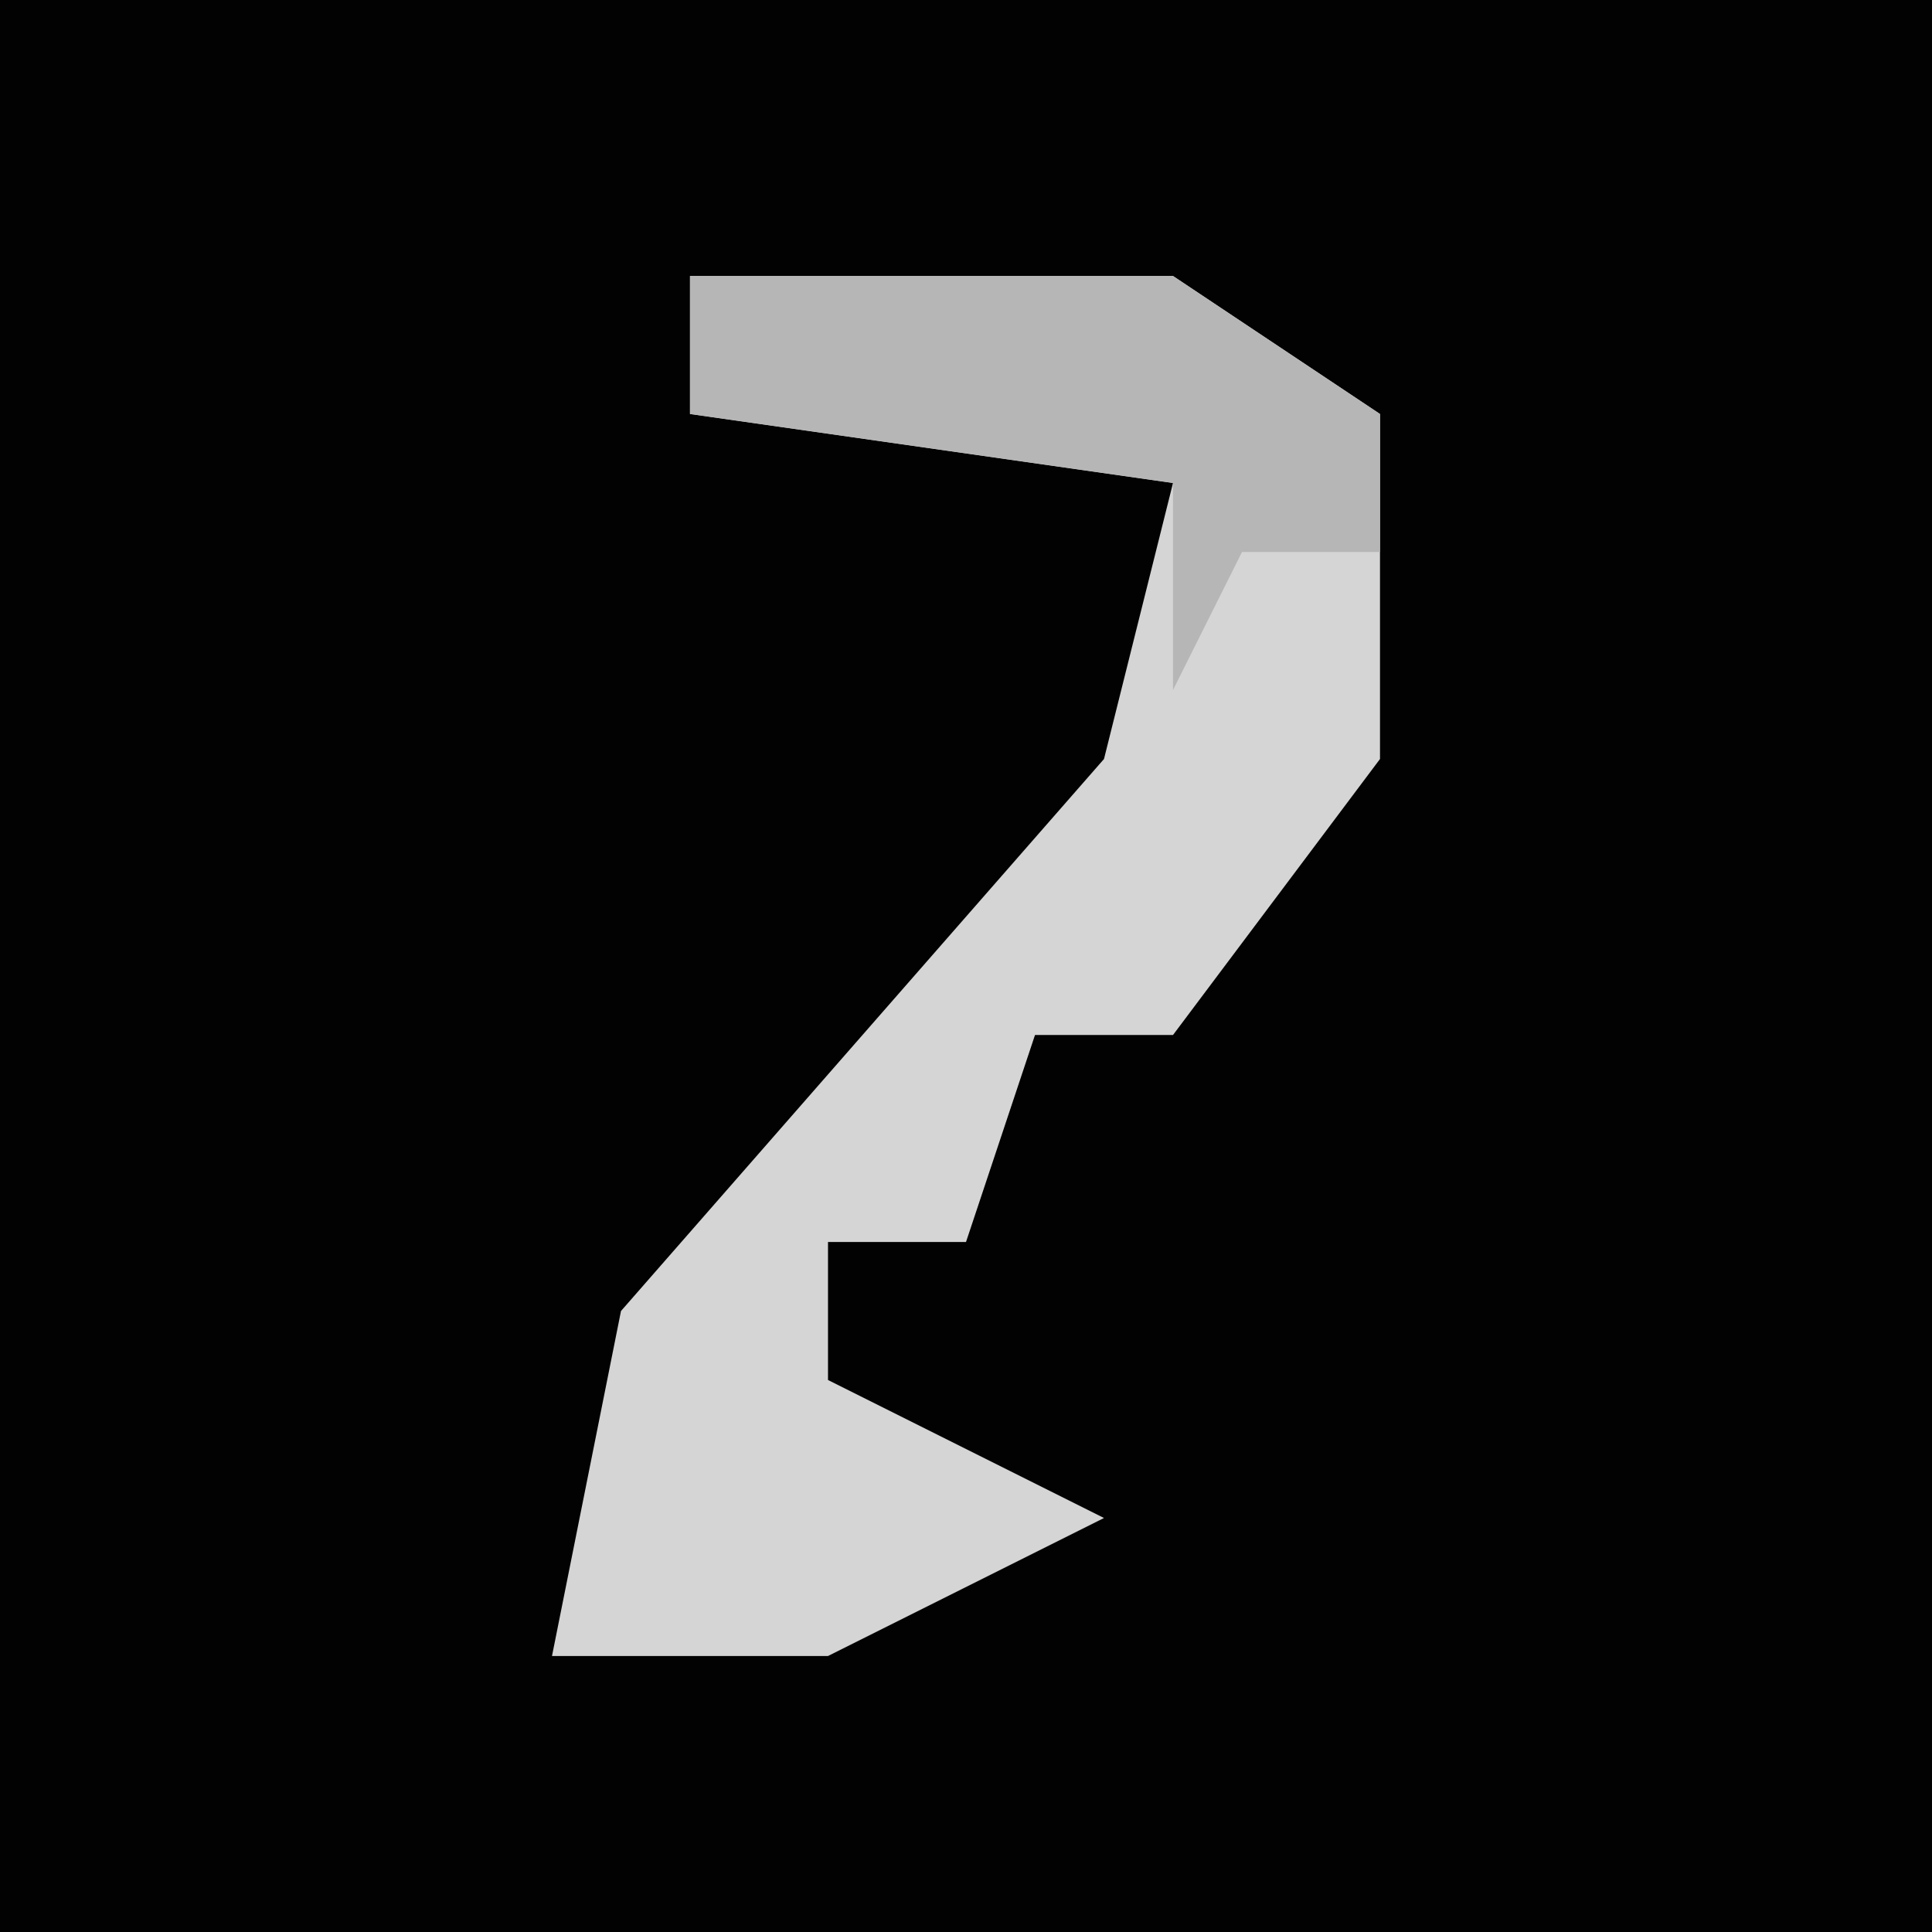<?xml version="1.0" encoding="UTF-8"?>
<svg version="1.1" xmlns="http://www.w3.org/2000/svg" width="28" height="28">
<path d="M0,0 L28,0 L28,28 L0,28 Z " fill="#020202" transform="translate(0,0)"/>
<path d="M0,0 L7,0 L10,2 L10,7 L7,11 L5,11 L4,14 L2,14 L2,16 L6,18 L2,20 L-2,20 L-1,15 L6,7 L7,3 L0,2 Z " fill="#D5D5D5" transform="translate(10,4)"/>
<path d="M0,0 L7,0 L10,2 L10,4 L8,4 L7,6 L7,3 L0,2 Z " fill="#B6B6B6" transform="translate(10,4)"/>
</svg>
